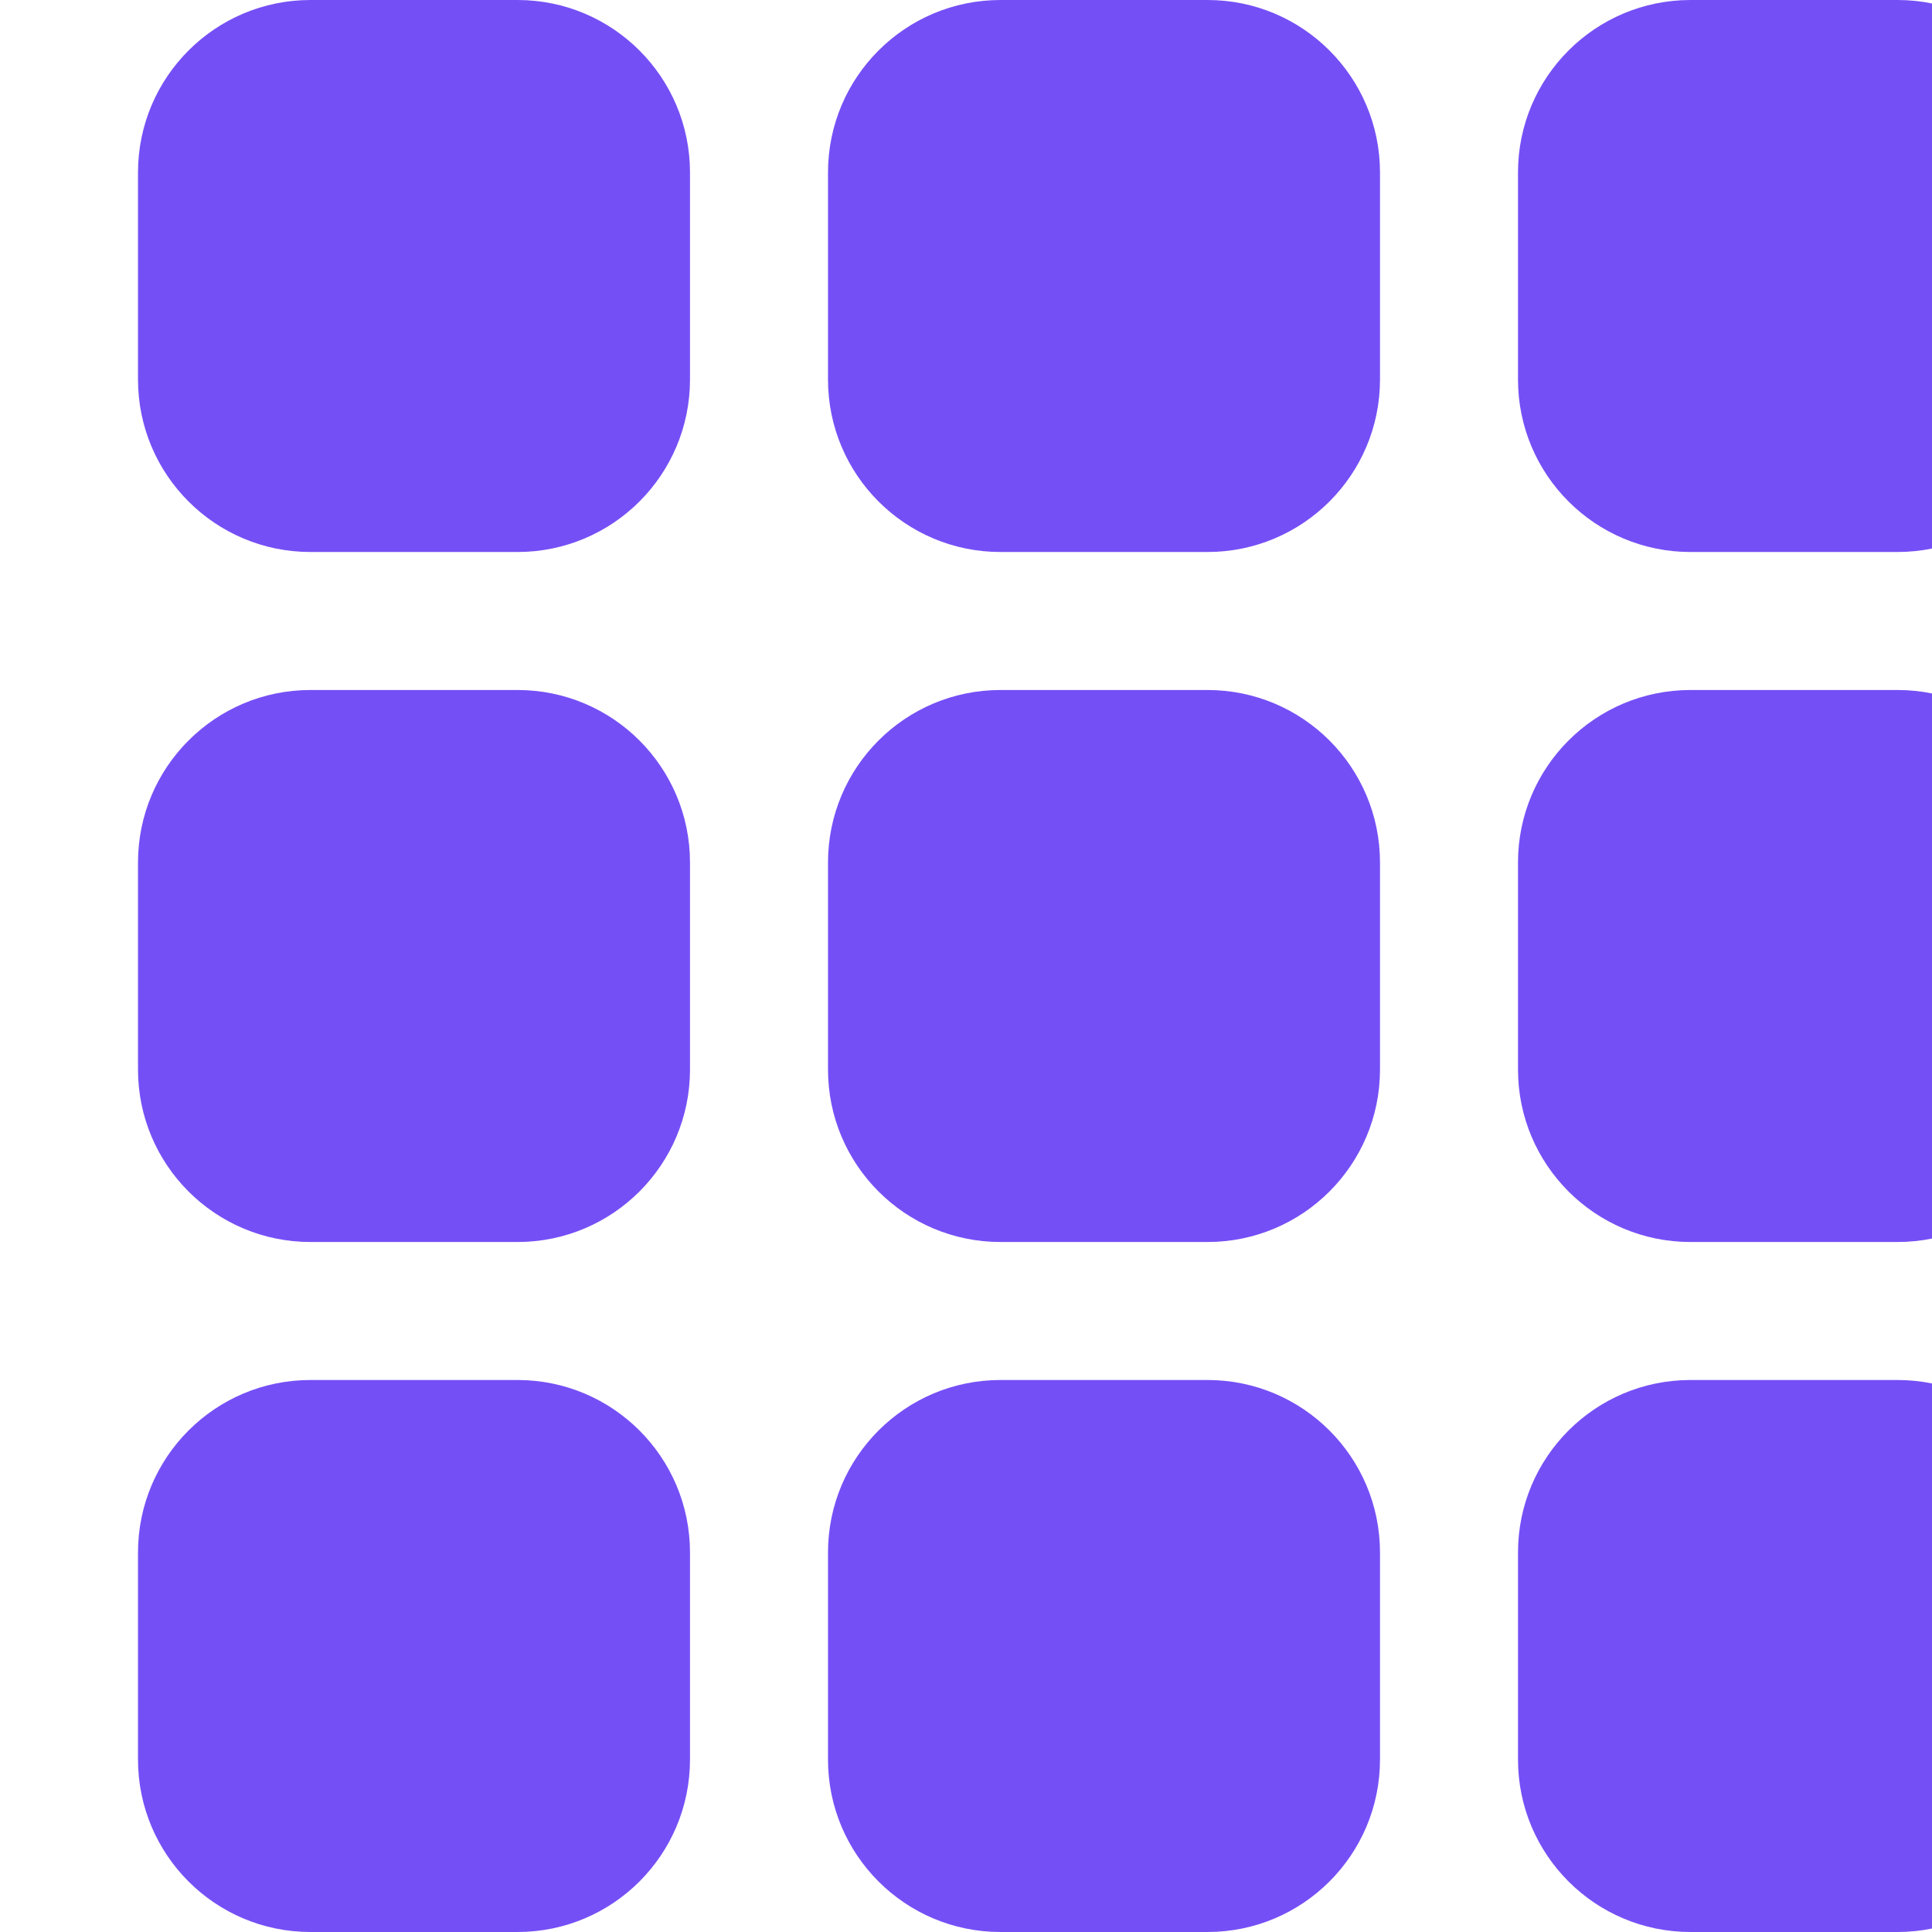<svg width="28" height="28" viewBox="0 0 28 28" fill="none" xmlns="http://www.w3.org/2000/svg">
<rect width="28" height="28" fill="#F5F5F5"/>
<g id="Navigation rail" clip-path="url(#clip0_0_1)">
<rect width="1728" height="1117" transform="translate(-86 -50)" fill="#EEEEEE"/>
<g id="Rail" filter="url(#filter0_d_0_1)">
<rect width="200" height="1117" transform="translate(-86 -50)" fill="white"/>
<g id="Navigation" clip-path="url(#clip1_0_1)">
<g id="Link">
<path id="Link icon" d="M0 2.5C0 1.119 1.119 0 2.5 0H5.5C6.881 0 8 1.119 8 2.5V5.5C8 6.881 6.881 8 5.5 8H2.5C1.119 8 0 6.881 0 5.5V2.5ZM0 12.5C0 11.119 1.119 10 2.5 10H5.5C6.881 10 8 11.119 8 12.5V15.5C8 16.881 6.881 18 5.5 18H2.5C1.119 18 0 16.881 0 15.5V12.5ZM8 22.5V25.5C8 26.881 6.881 28 5.5 28H2.5C1.119 28 0 26.881 0 25.5V22.5C0 21.119 1.119 20 2.5 20H5.5C6.881 20 8 21.119 8 22.5ZM10 2.5C10 1.119 11.119 0 12.5 0H15.5C16.881 0 18 1.119 18 2.5V5.5C18 6.881 16.881 8 15.5 8H12.5C11.119 8 10 6.881 10 5.5V2.5ZM18 12.5V15.5C18 16.881 16.881 18 15.5 18H12.5C11.119 18 10 16.881 10 15.5V12.5C10 11.119 11.119 10 12.5 10H15.5C16.881 10 18 11.119 18 12.5ZM10 22.5C10 21.119 11.119 20 12.5 20H15.5C16.881 20 18 21.119 18 22.5V25.5C18 26.881 16.881 28 15.5 28H12.5C11.119 28 10 26.881 10 25.5V22.5ZM28 2.5V5.5C28 6.881 26.881 8 25.5 8H22.5C21.119 8 20 6.881 20 5.5V2.5C20 1.119 21.119 0 22.5 0H25.5C26.881 0 28 1.119 28 2.5ZM20 12.5C20 11.119 21.119 10 22.5 10H25.5C26.881 10 28 11.119 28 12.5V15.5C28 16.881 26.881 18 25.5 18H22.5C21.119 18 20 16.881 20 15.5V12.5ZM28 22.5V25.5C28 26.881 26.881 28 25.5 28H22.5C21.119 28 20 26.881 20 25.5V22.5C20 21.119 21.119 20 22.5 20H25.5C26.881 20 28 21.119 28 22.5Z" fill="#754FF6"/>
</g>
</g>
</g>
</g>
<defs>
<filter id="filter0_d_0_1" x="-90" y="-56" width="212" height="1129" filterUnits="userSpaceOnUse" color-interpolation-filters="sRGB">
<feFlood flood-opacity="0" result="BackgroundImageFix"/>
<feColorMatrix in="SourceAlpha" type="matrix" values="0 0 0 0 0 0 0 0 0 0 0 0 0 0 0 0 0 0 127 0" result="hardAlpha"/>
<feOffset dx="2"/>
<feGaussianBlur stdDeviation="3"/>
<feComposite in2="hardAlpha" operator="out"/>
<feColorMatrix type="matrix" values="0 0 0 0 0 0 0 0 0 0 0 0 0 0 0 0 0 0 0.25 0"/>
<feBlend mode="normal" in2="BackgroundImageFix" result="effect1_dropShadow_0_1"/>
<feBlend mode="normal" in="SourceGraphic" in2="effect1_dropShadow_0_1" result="shape"/>
</filter>
<clipPath id="clip0_0_1">
<rect width="1728" height="1117" fill="white" transform="translate(-86 -50)"/>
</clipPath>
<clipPath id="clip1_0_1">
<rect width="160" height="280.006" fill="white" transform="translate(-66)"/>
</clipPath>
</defs>
</svg>
